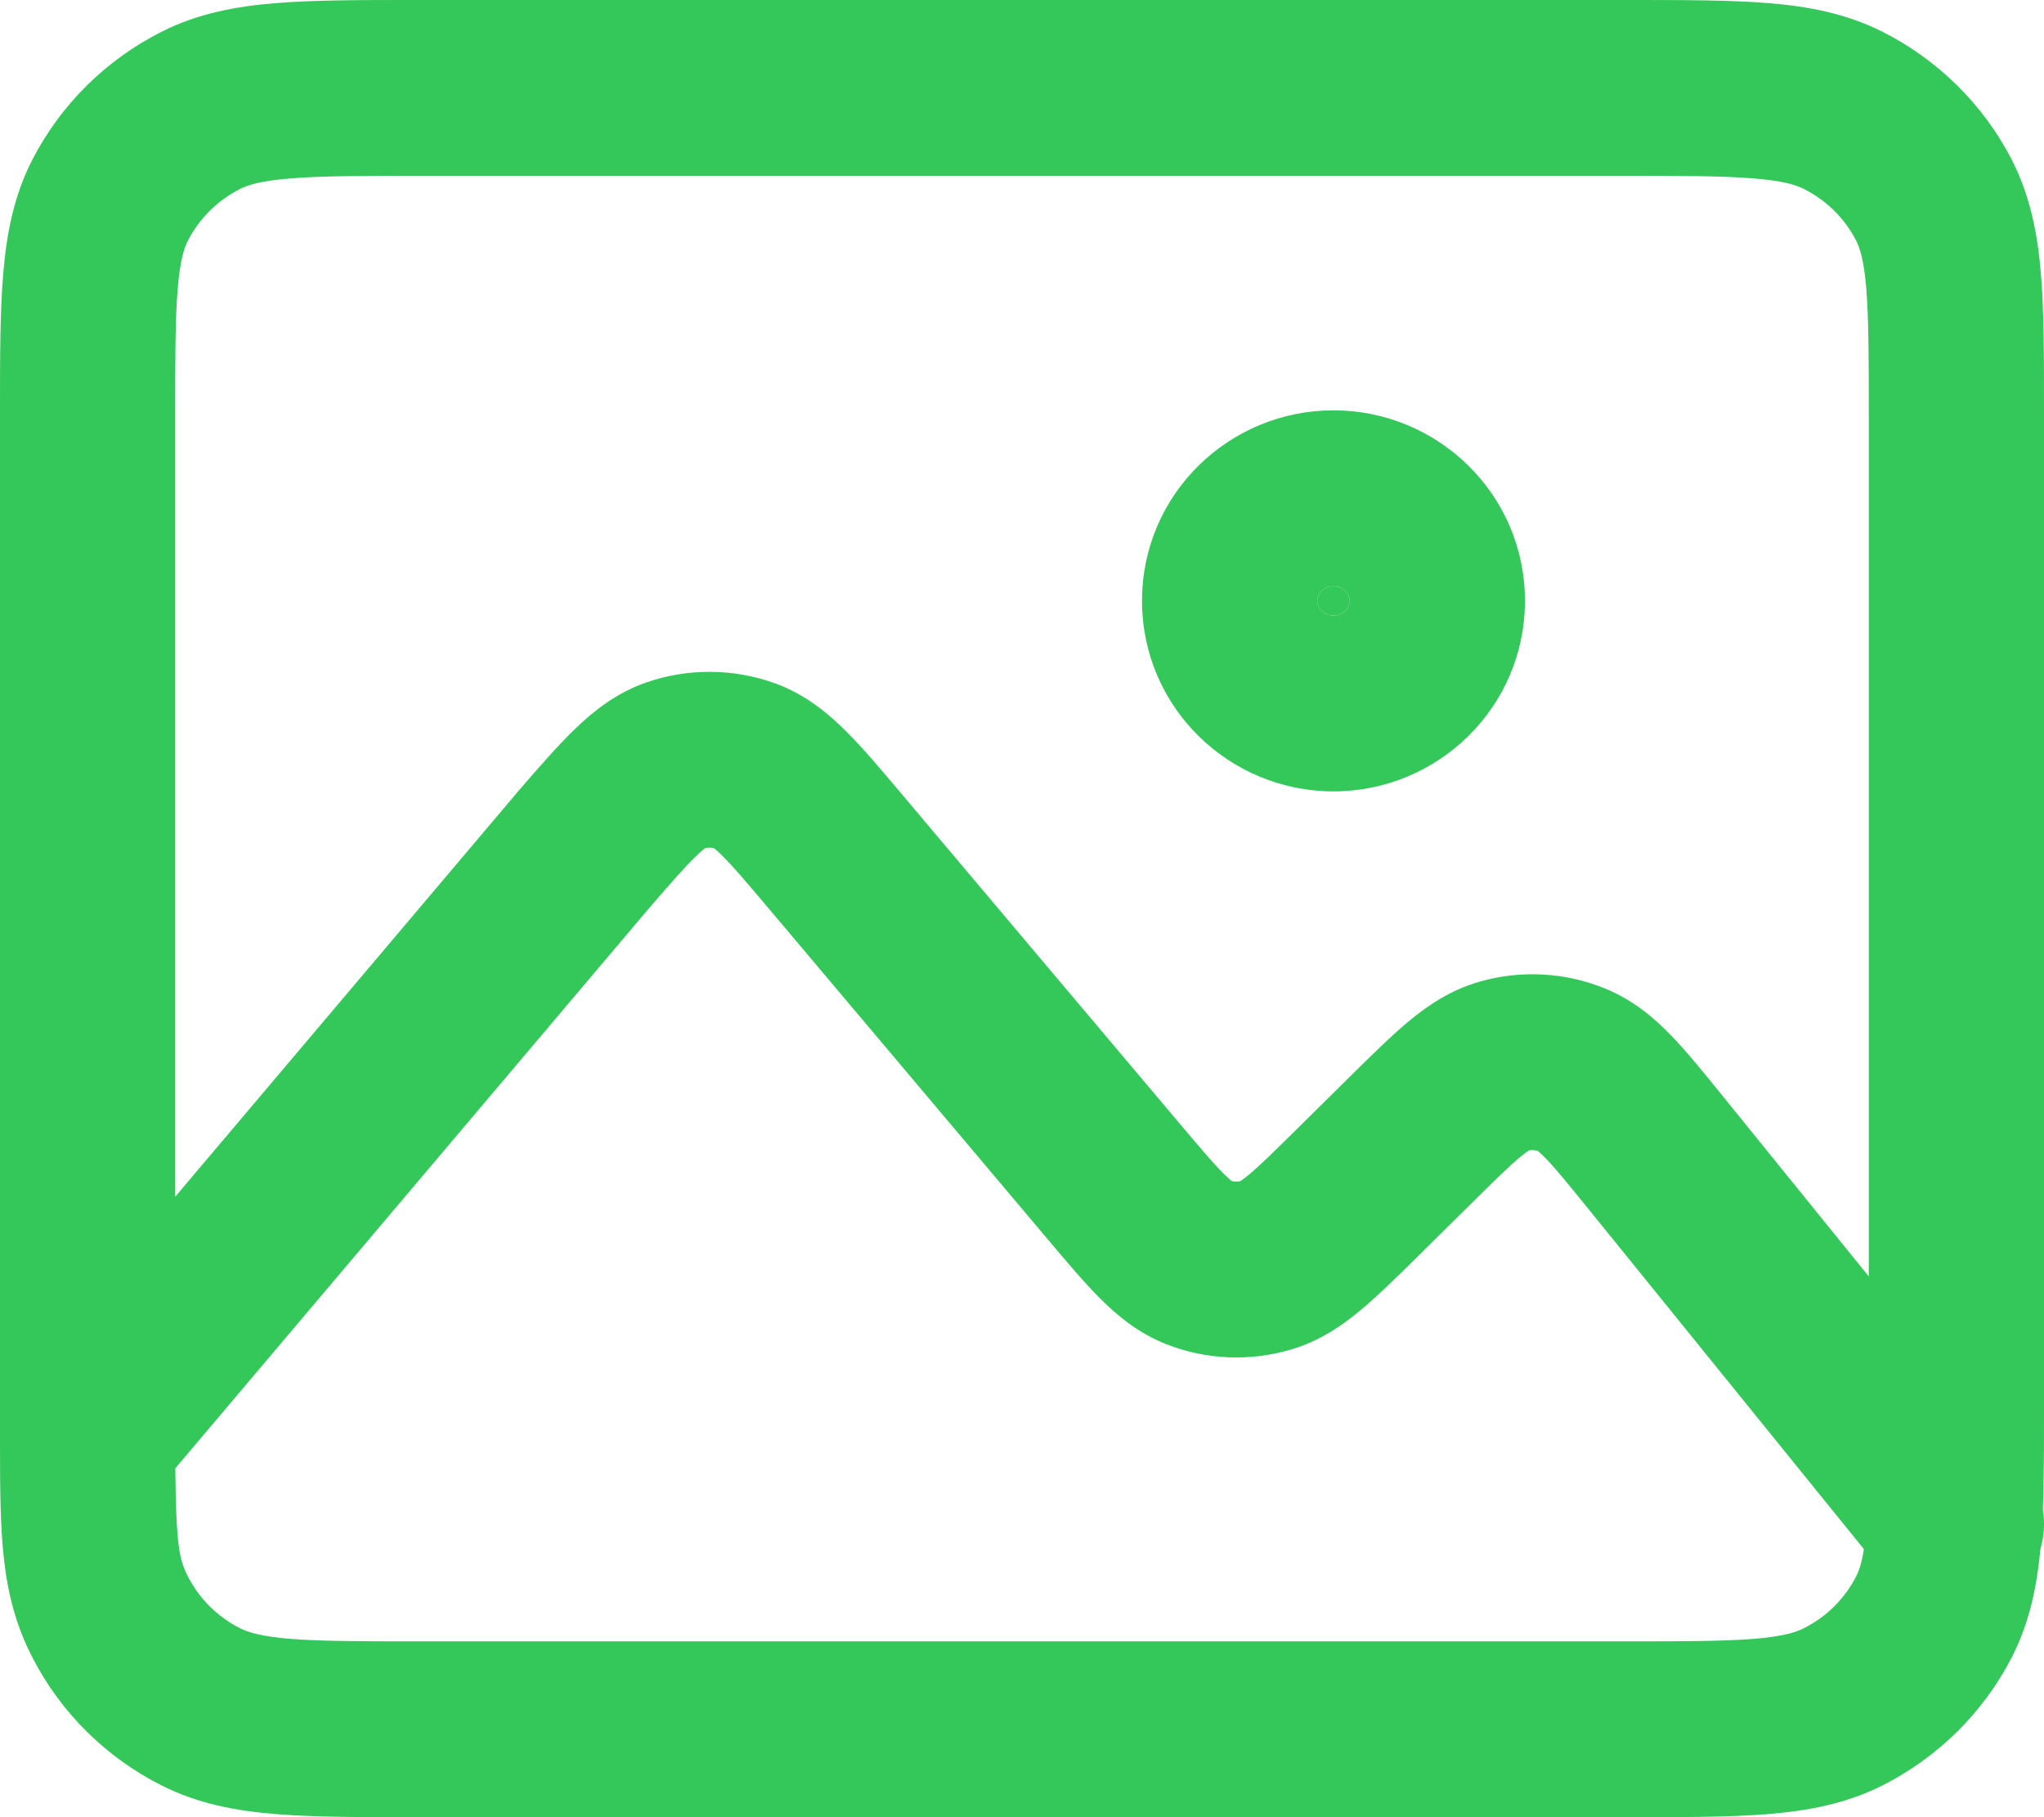 <svg width="18" height="16" viewBox="0 0 18 16" fill="none" xmlns="http://www.w3.org/2000/svg">
<path fill-rule="evenodd" clip-rule="evenodd" d="M3.667 4.75377e-07H14.333C14.82 -1.10918e-05 15.23 -2.08765e-05 15.566 0.027C15.917 0.055 16.255 0.117 16.576 0.279C17.064 0.525 17.463 0.917 17.715 1.404C17.88 1.726 17.944 2.063 17.973 2.413C18 2.746 18 3.152 18 3.631V12.359C18 12.711 18 13.023 17.99 13.292C18.009 13.409 18.001 13.528 17.968 13.641C17.937 13.973 17.871 14.292 17.715 14.595C17.464 15.081 17.064 15.475 16.576 15.721C16.255 15.883 15.918 15.944 15.567 15.973C15.231 16 14.822 16 14.336 16H3.664C3.179 16 2.769 16 2.433 15.973C2.082 15.945 1.745 15.883 1.424 15.721C0.935 15.475 0.536 15.081 0.286 14.595C0.001 14.043 0.001 13.507 1.29336e-05 12.691L5.49477e-07 3.634C-1.22638e-05 3.154 -2.3054e-05 2.748 0.028 2.414C0.057 2.064 0.12 1.726 0.286 1.404C0.537 0.918 0.936 0.525 1.424 0.279C1.745 0.117 2.083 0.055 2.434 0.027C2.77 -2.08132e-05 3.181 -1.10302e-05 3.667 4.75377e-07ZM2.558 1.571C2.3 1.591 2.185 1.628 2.115 1.663C1.916 1.764 1.756 1.923 1.656 2.116C1.622 2.181 1.586 2.29 1.565 2.542C1.543 2.804 1.543 3.146 1.543 3.665V10.537L4.543 6.991C4.547 6.986 4.551 6.981 4.555 6.976L4.569 6.96C4.746 6.756 4.91 6.567 5.06 6.422C5.221 6.266 5.421 6.104 5.688 6.01C6.058 5.881 6.461 5.884 6.829 6.018C7.094 6.115 7.293 6.281 7.451 6.439C7.599 6.586 7.761 6.778 7.936 6.986L10.396 9.902C10.581 10.121 10.69 10.249 10.776 10.335C10.813 10.372 10.835 10.39 10.845 10.398C10.868 10.405 10.895 10.406 10.922 10.4C10.933 10.394 10.957 10.377 10.998 10.343C11.094 10.263 11.214 10.145 11.42 9.942L11.893 9.474C12.077 9.293 12.247 9.125 12.401 8.996C12.567 8.858 12.77 8.717 13.031 8.643C13.397 8.539 13.786 8.561 14.135 8.704C14.386 8.806 14.573 8.968 14.723 9.124C14.862 9.269 15.013 9.456 15.176 9.657L16.457 11.239V3.662C16.457 3.144 16.456 2.803 16.435 2.541C16.414 2.289 16.378 2.181 16.344 2.116C16.245 1.923 16.085 1.764 15.884 1.663C15.814 1.628 15.7 1.591 15.442 1.571C15.175 1.549 14.828 1.548 14.303 1.548H3.697C3.173 1.548 2.825 1.549 2.558 1.571ZM16.414 13.64L13.994 10.652C13.809 10.424 13.7 10.29 13.613 10.2C13.575 10.161 13.553 10.142 13.543 10.134C13.517 10.126 13.49 10.124 13.464 10.129C13.453 10.136 13.429 10.153 13.386 10.188C13.289 10.269 13.166 10.389 12.957 10.596L12.483 11.065C12.303 11.242 12.136 11.407 11.984 11.534C11.821 11.67 11.621 11.809 11.364 11.884C11.007 11.988 10.623 11.974 10.272 11.836C10.024 11.739 9.837 11.582 9.687 11.432C9.548 11.293 9.397 11.114 9.236 10.923L6.776 8.007C6.577 7.771 6.459 7.632 6.364 7.538C6.324 7.497 6.299 7.477 6.288 7.469C6.262 7.462 6.235 7.462 6.209 7.468C6.198 7.477 6.173 7.496 6.132 7.536C6.036 7.628 5.917 7.764 5.717 7.995L1.544 12.928C1.55 13.618 1.581 13.738 1.656 13.883C1.756 14.077 1.916 14.237 2.115 14.337C2.185 14.372 2.299 14.409 2.557 14.43C2.824 14.451 3.171 14.452 3.694 14.452H14.306C14.83 14.452 15.177 14.451 15.443 14.43C15.7 14.409 15.815 14.372 15.884 14.337C16.084 14.237 16.244 14.077 16.344 13.883C16.369 13.836 16.394 13.767 16.414 13.64ZM10.057 5.29C10.057 4.352 10.823 3.613 11.743 3.613C12.662 3.613 13.429 4.352 13.429 5.29C13.429 6.228 12.662 6.968 11.743 6.968C10.823 6.968 10.057 6.228 10.057 5.29ZM11.743 5.161C11.652 5.161 11.6 5.231 11.6 5.29C11.6 5.35 11.652 5.419 11.743 5.419C11.833 5.419 11.886 5.35 11.886 5.29C11.886 5.231 11.833 5.161 11.743 5.161Z" fill="#34C759" />
<path d="M11.6 5.29C11.6 5.231 11.652 5.161 11.743 5.161C11.833 5.161 11.886 5.231 11.886 5.29C11.886 5.35 11.833 5.419 11.743 5.419C11.652 5.419 11.6 5.35 11.6 5.29Z" fill="#34C759" />
</svg>
